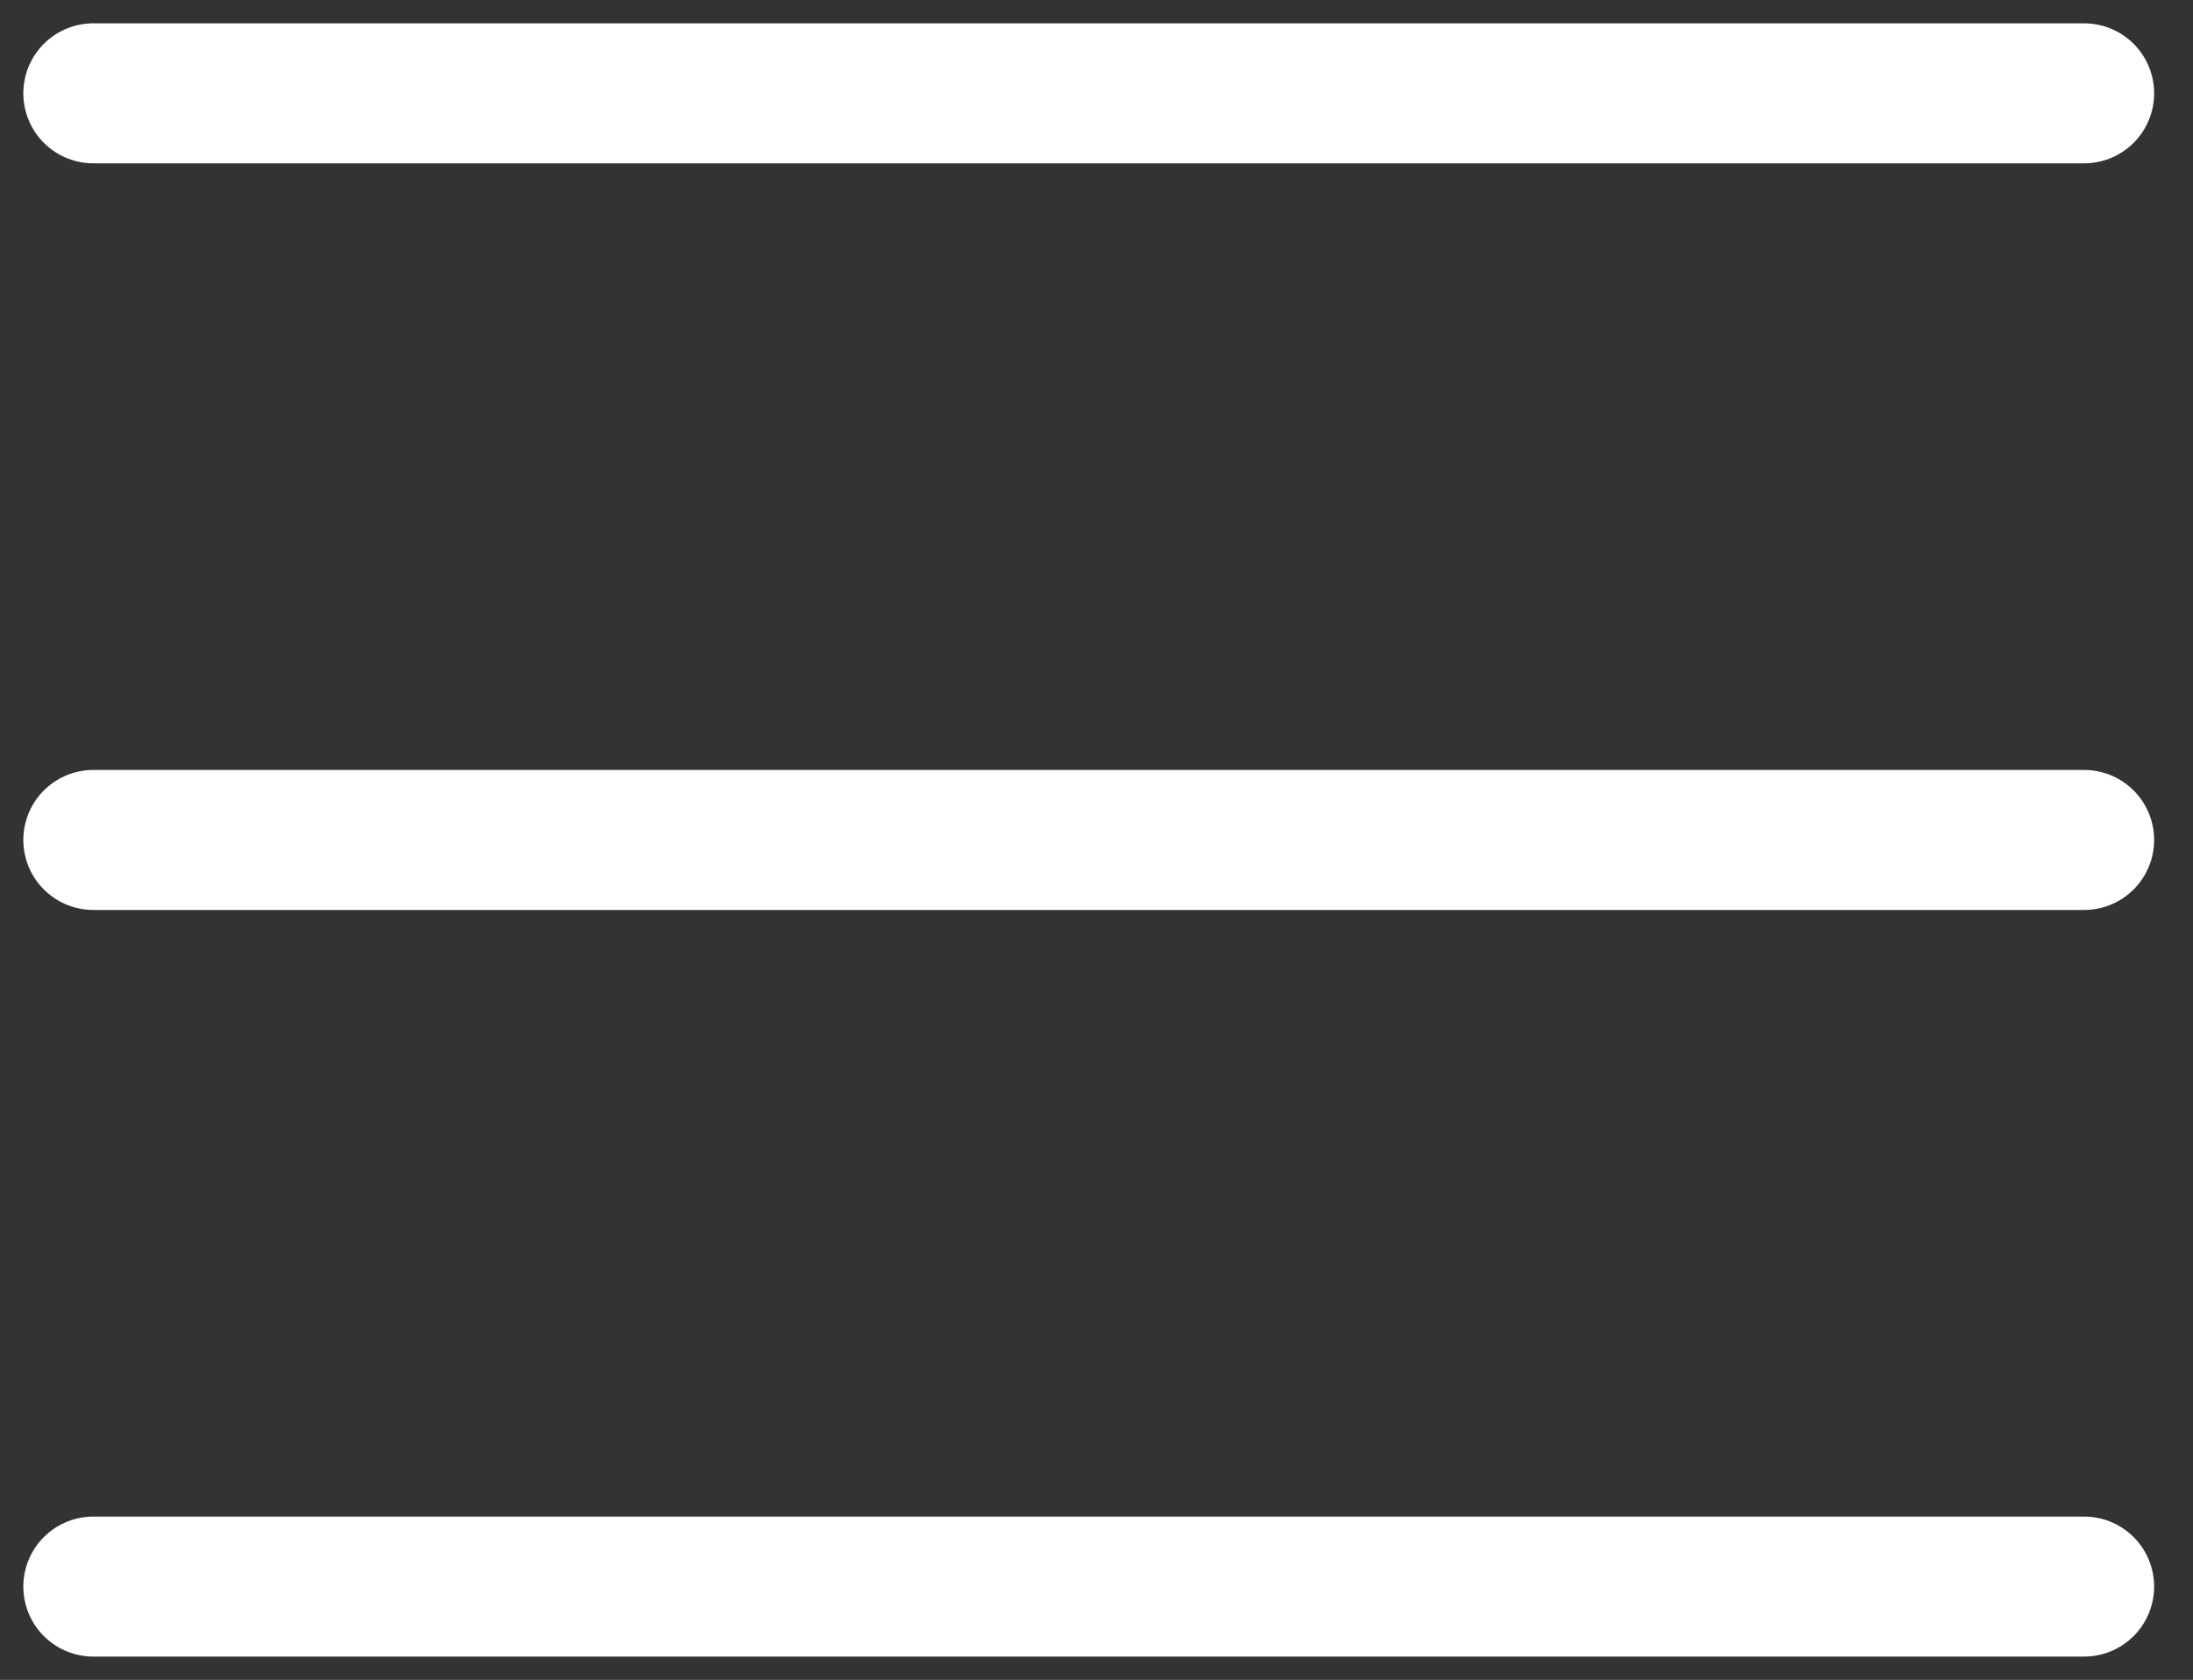 <svg width="47" height="36" viewBox="0 0 47 36" fill="none" xmlns="http://www.w3.org/2000/svg">
<rect x="0" y="0" width="47" height="36" fill="#333333" stroke="none"/>
<path d="M2 2H44.667M2 18H44.667M2 34H44.667" stroke="white" stroke-width="3" stroke-linecap="round" stroke-linejoin="round"/>
</svg>
